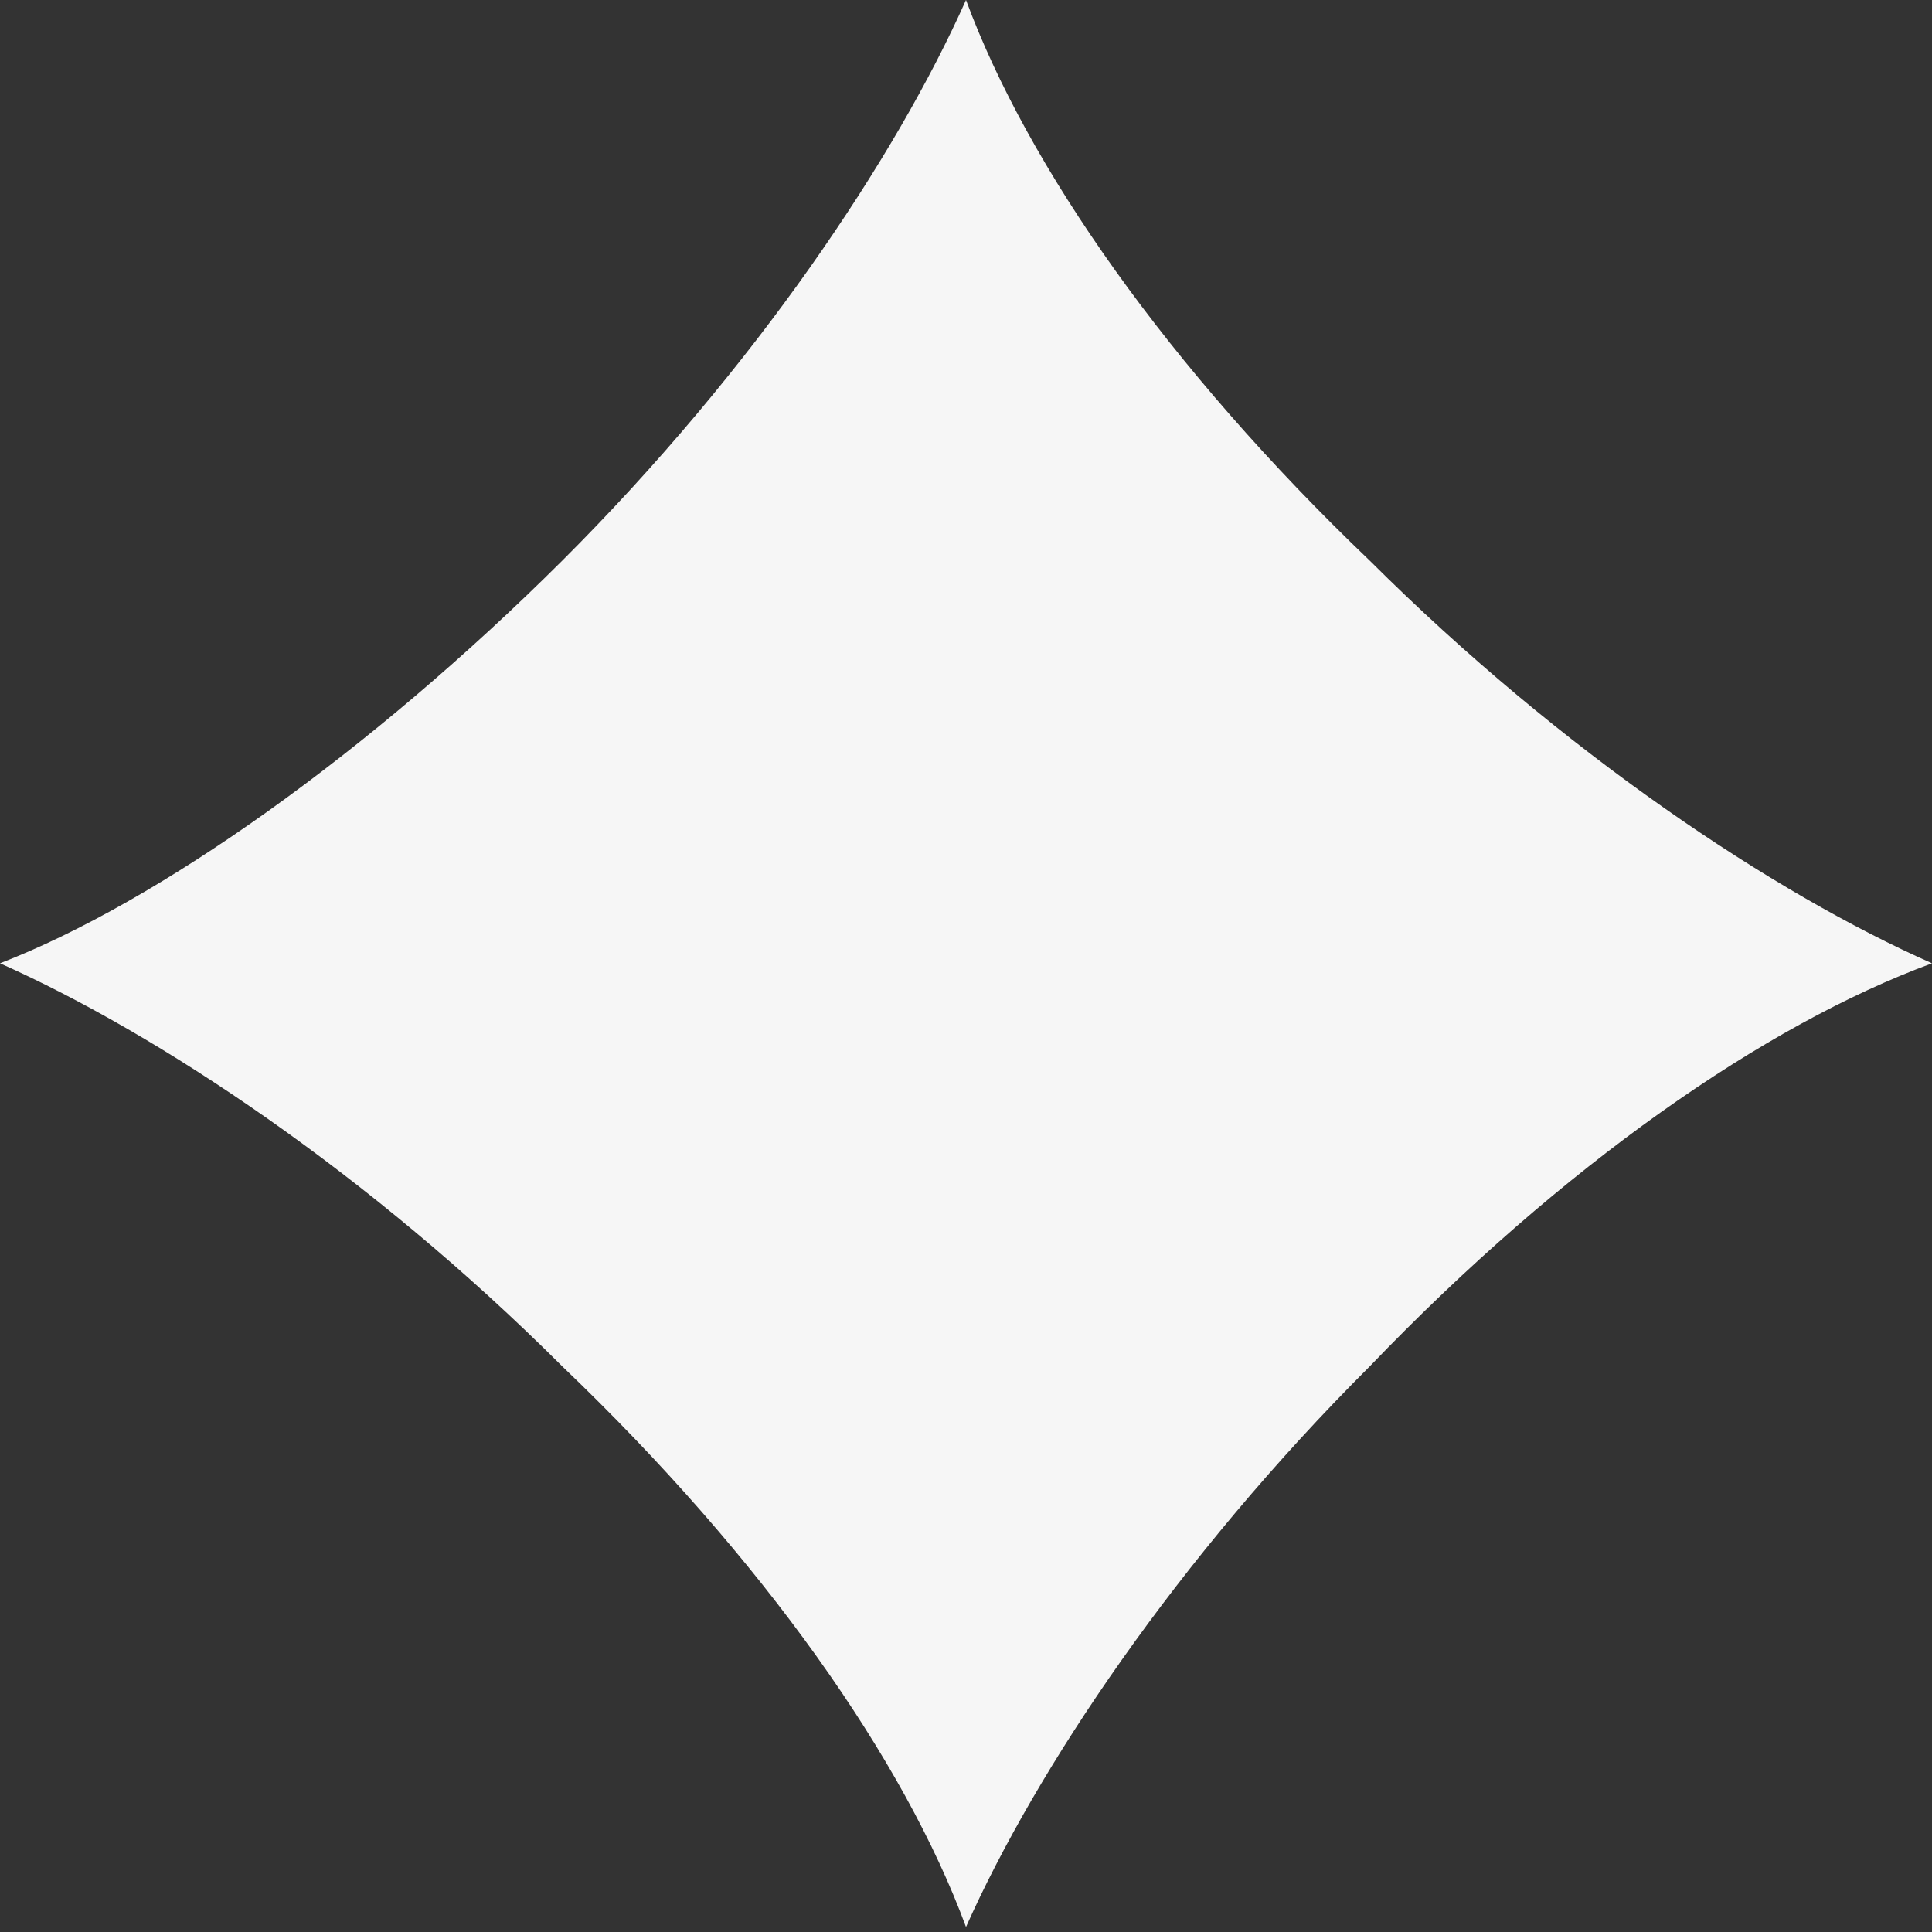 <svg width="5" height="5" viewBox="0 0 5 5" fill="none" xmlns="http://www.w3.org/2000/svg">
<rect x="0" y="0" width="5" height="5" fill="#333333" stroke="none"/>
<path d="M1.455 1.451C1.955 0.952 2.318 0.408 2.5 0C2.659 0.431 3.023 0.952 3.545 1.451C4.045 1.949 4.591 2.312 5 2.493C4.568 2.652 4.045 3.015 3.545 3.536C3.045 4.035 2.682 4.579 2.5 4.987C2.341 4.556 1.977 4.035 1.455 3.536C0.955 3.037 0.409 2.675 0 2.493C0.409 2.335 0.955 1.949 1.455 1.451Z" fill="#F6F6F6"/>
</svg>
